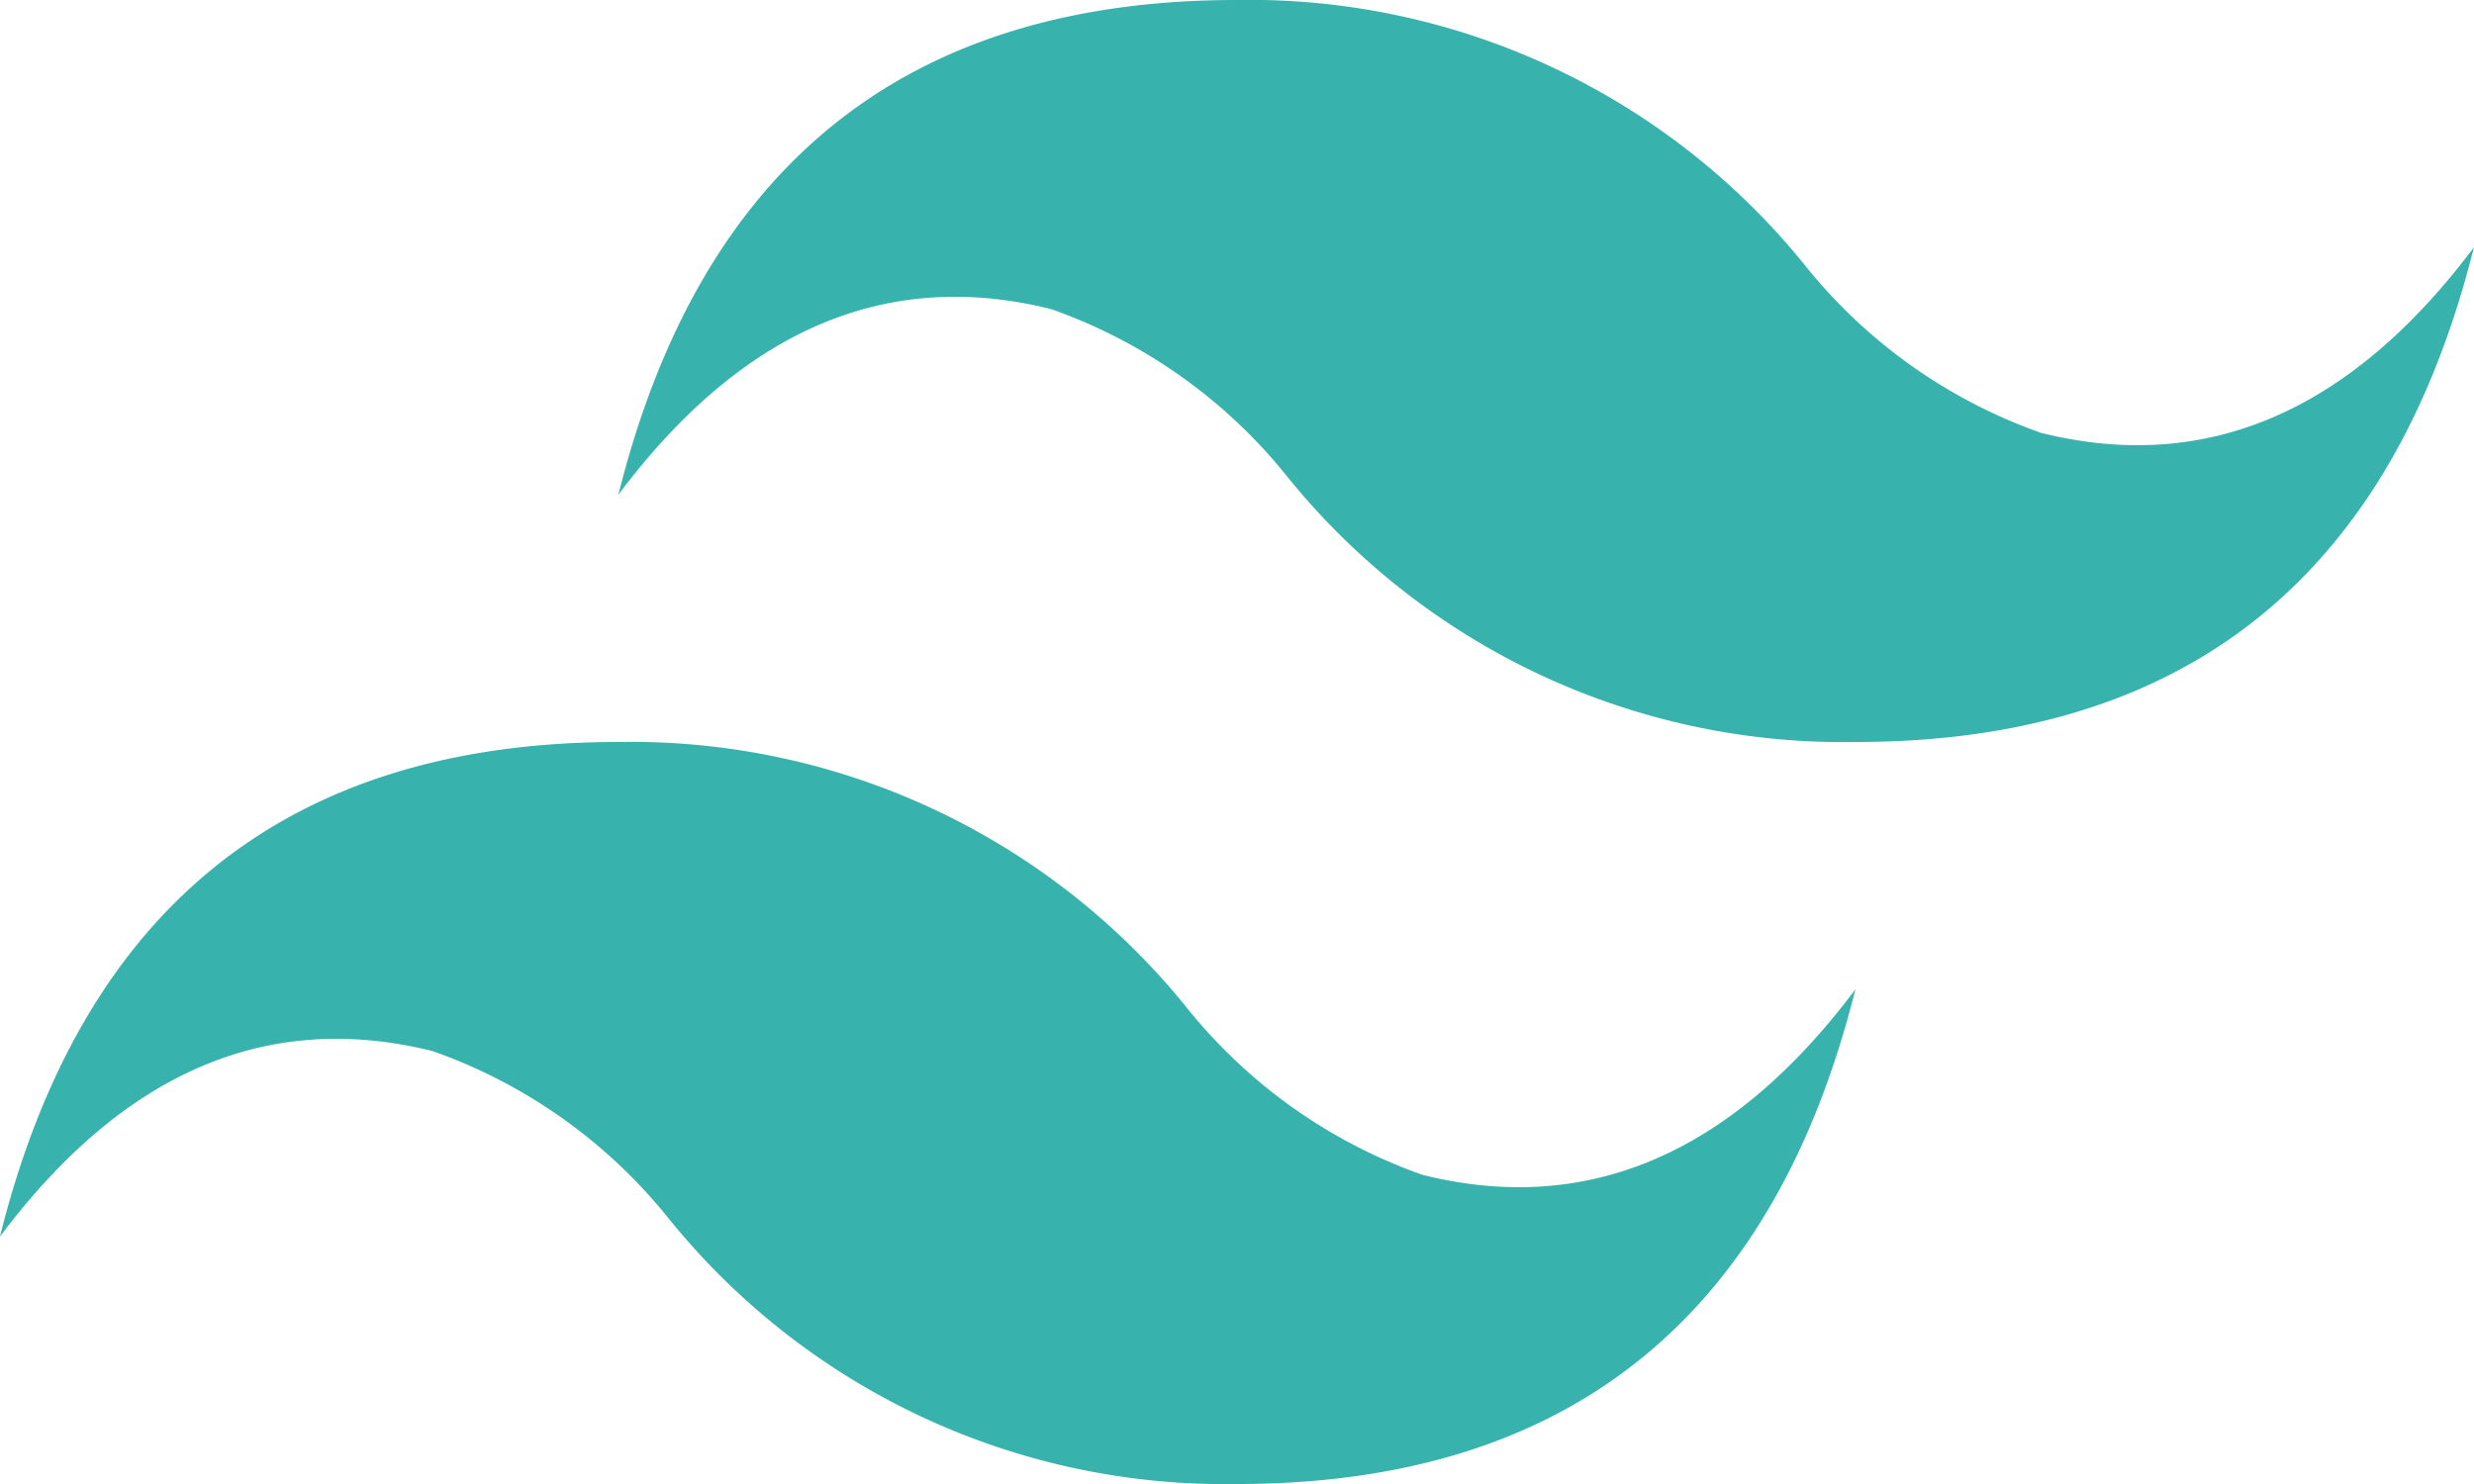 <svg xmlns="http://www.w3.org/2000/svg" width="24" height="14.4" viewBox="0 0 24 14.4"><path d="M12,4.8q-4.8,0-6,4.8,1.8-2.4,4.2-1.8a5.113,5.113,0,0,1,2.288,1.624A6.927,6.927,0,0,0,18,12q4.8,0,6-4.8Q22.2,9.6,19.8,9a5.113,5.113,0,0,1-2.288-1.624A6.924,6.924,0,0,0,12,4.8ZM6,12q-4.8,0-6,4.8Q1.8,14.4,4.2,15a5.113,5.113,0,0,1,2.288,1.624A6.927,6.927,0,0,0,12,19.2q4.8,0,6-4.8-1.8,2.4-4.2,1.8a5.113,5.113,0,0,1-2.288-1.624A6.924,6.924,0,0,0,6,12Z" transform="translate(-0.001 -4.8)" fill="#38b2ac"/></svg>